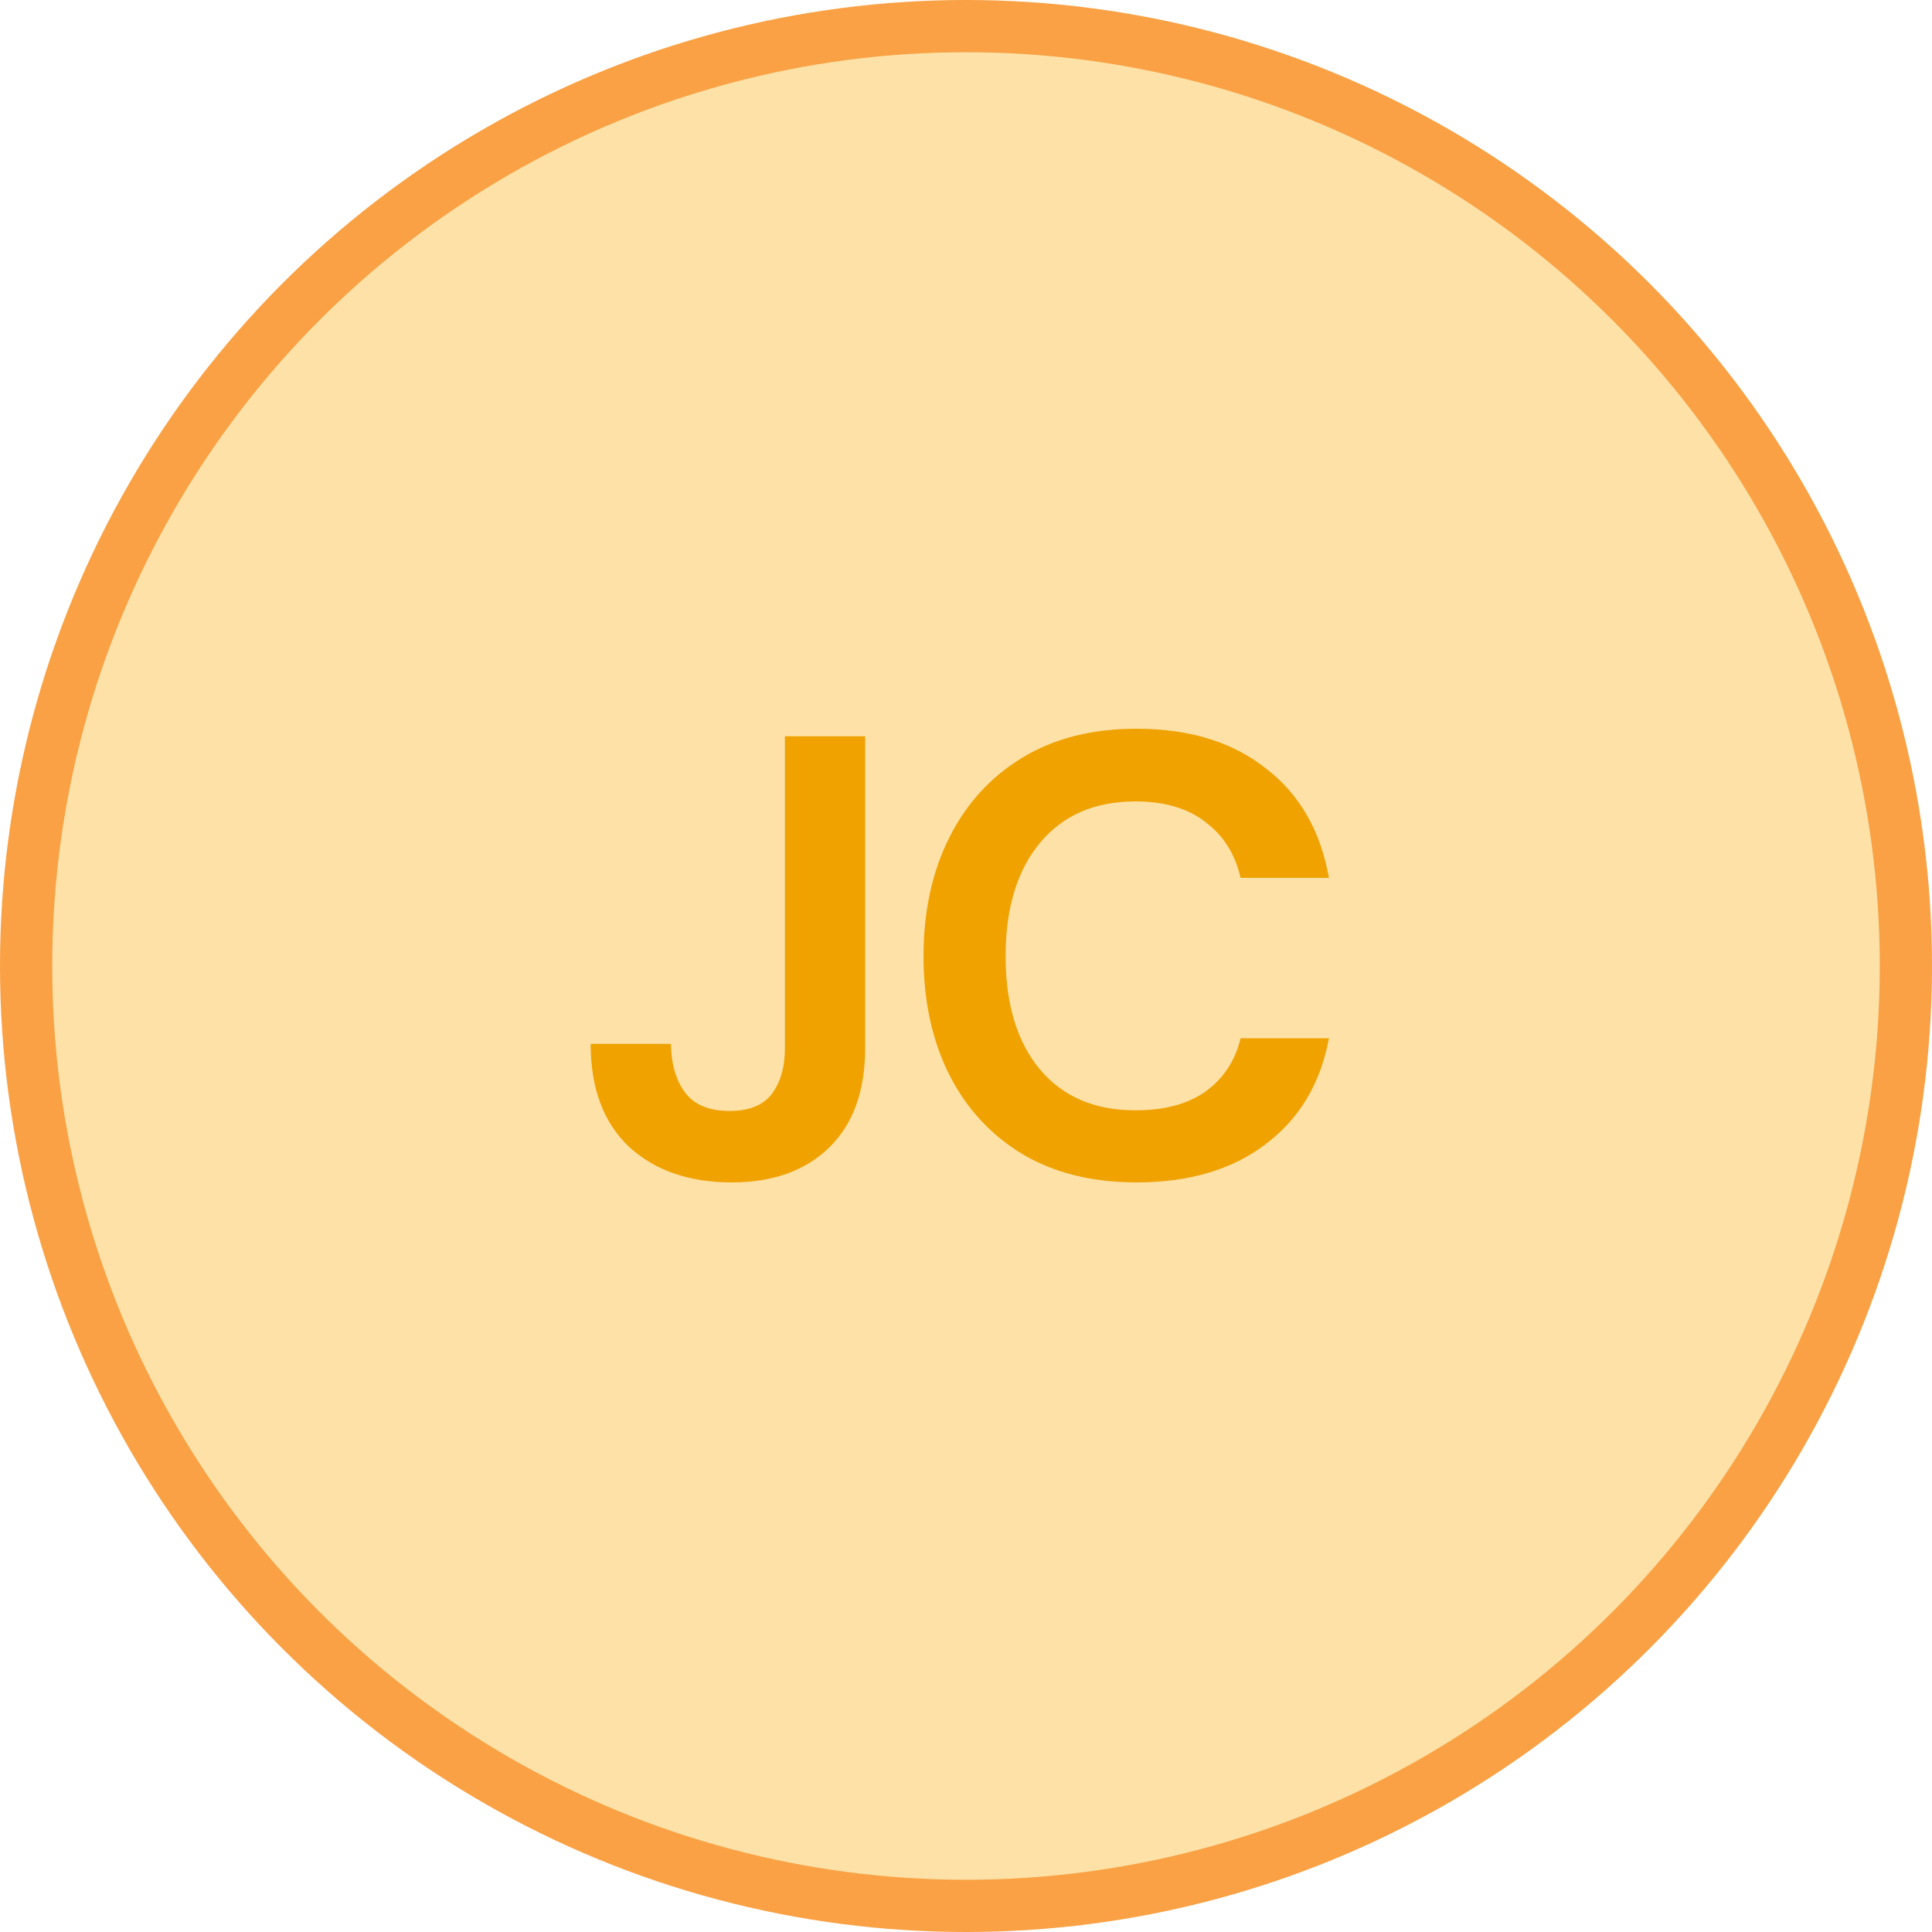 <svg width="74" height="74" viewBox="0 0 74 74" fill="none" xmlns="http://www.w3.org/2000/svg">
<circle cx="37" cy="37" r="36" fill="#FDE1A7" stroke="#F9A144" stroke-width="2"/>
<path d="M28.024 45.288C26.392 45.288 25.08 44.832 24.088 43.92C23.112 42.992 22.624 41.68 22.624 39.984H25.696C25.712 40.768 25.896 41.392 26.248 41.856C26.6 42.32 27.168 42.552 27.952 42.552C28.688 42.552 29.224 42.336 29.56 41.904C29.896 41.456 30.064 40.872 30.064 40.152V28.2H33.136V40.152C33.136 41.8 32.672 43.072 31.744 43.968C30.832 44.848 29.592 45.288 28.024 45.288ZM43.533 45.288C41.837 45.288 40.381 44.928 39.165 44.208C37.949 43.472 37.013 42.456 36.357 41.16C35.701 39.848 35.373 38.336 35.373 36.624C35.373 34.912 35.701 33.4 36.357 32.088C37.013 30.776 37.949 29.752 39.165 29.016C40.381 28.28 41.837 27.912 43.533 27.912C45.549 27.912 47.197 28.416 48.477 29.424C49.773 30.416 50.581 31.816 50.901 33.624H47.517C47.309 32.712 46.861 32 46.173 31.488C45.501 30.96 44.605 30.696 43.485 30.696C41.933 30.696 40.717 31.224 39.837 32.28C38.957 33.336 38.517 34.784 38.517 36.624C38.517 38.464 38.957 39.912 39.837 40.968C40.717 42.008 41.933 42.528 43.485 42.528C44.605 42.528 45.501 42.288 46.173 41.808C46.861 41.312 47.309 40.632 47.517 39.768H50.901C50.581 41.496 49.773 42.848 48.477 43.824C47.197 44.8 45.549 45.288 43.533 45.288Z" fill="#F0A200"/>
</svg>
